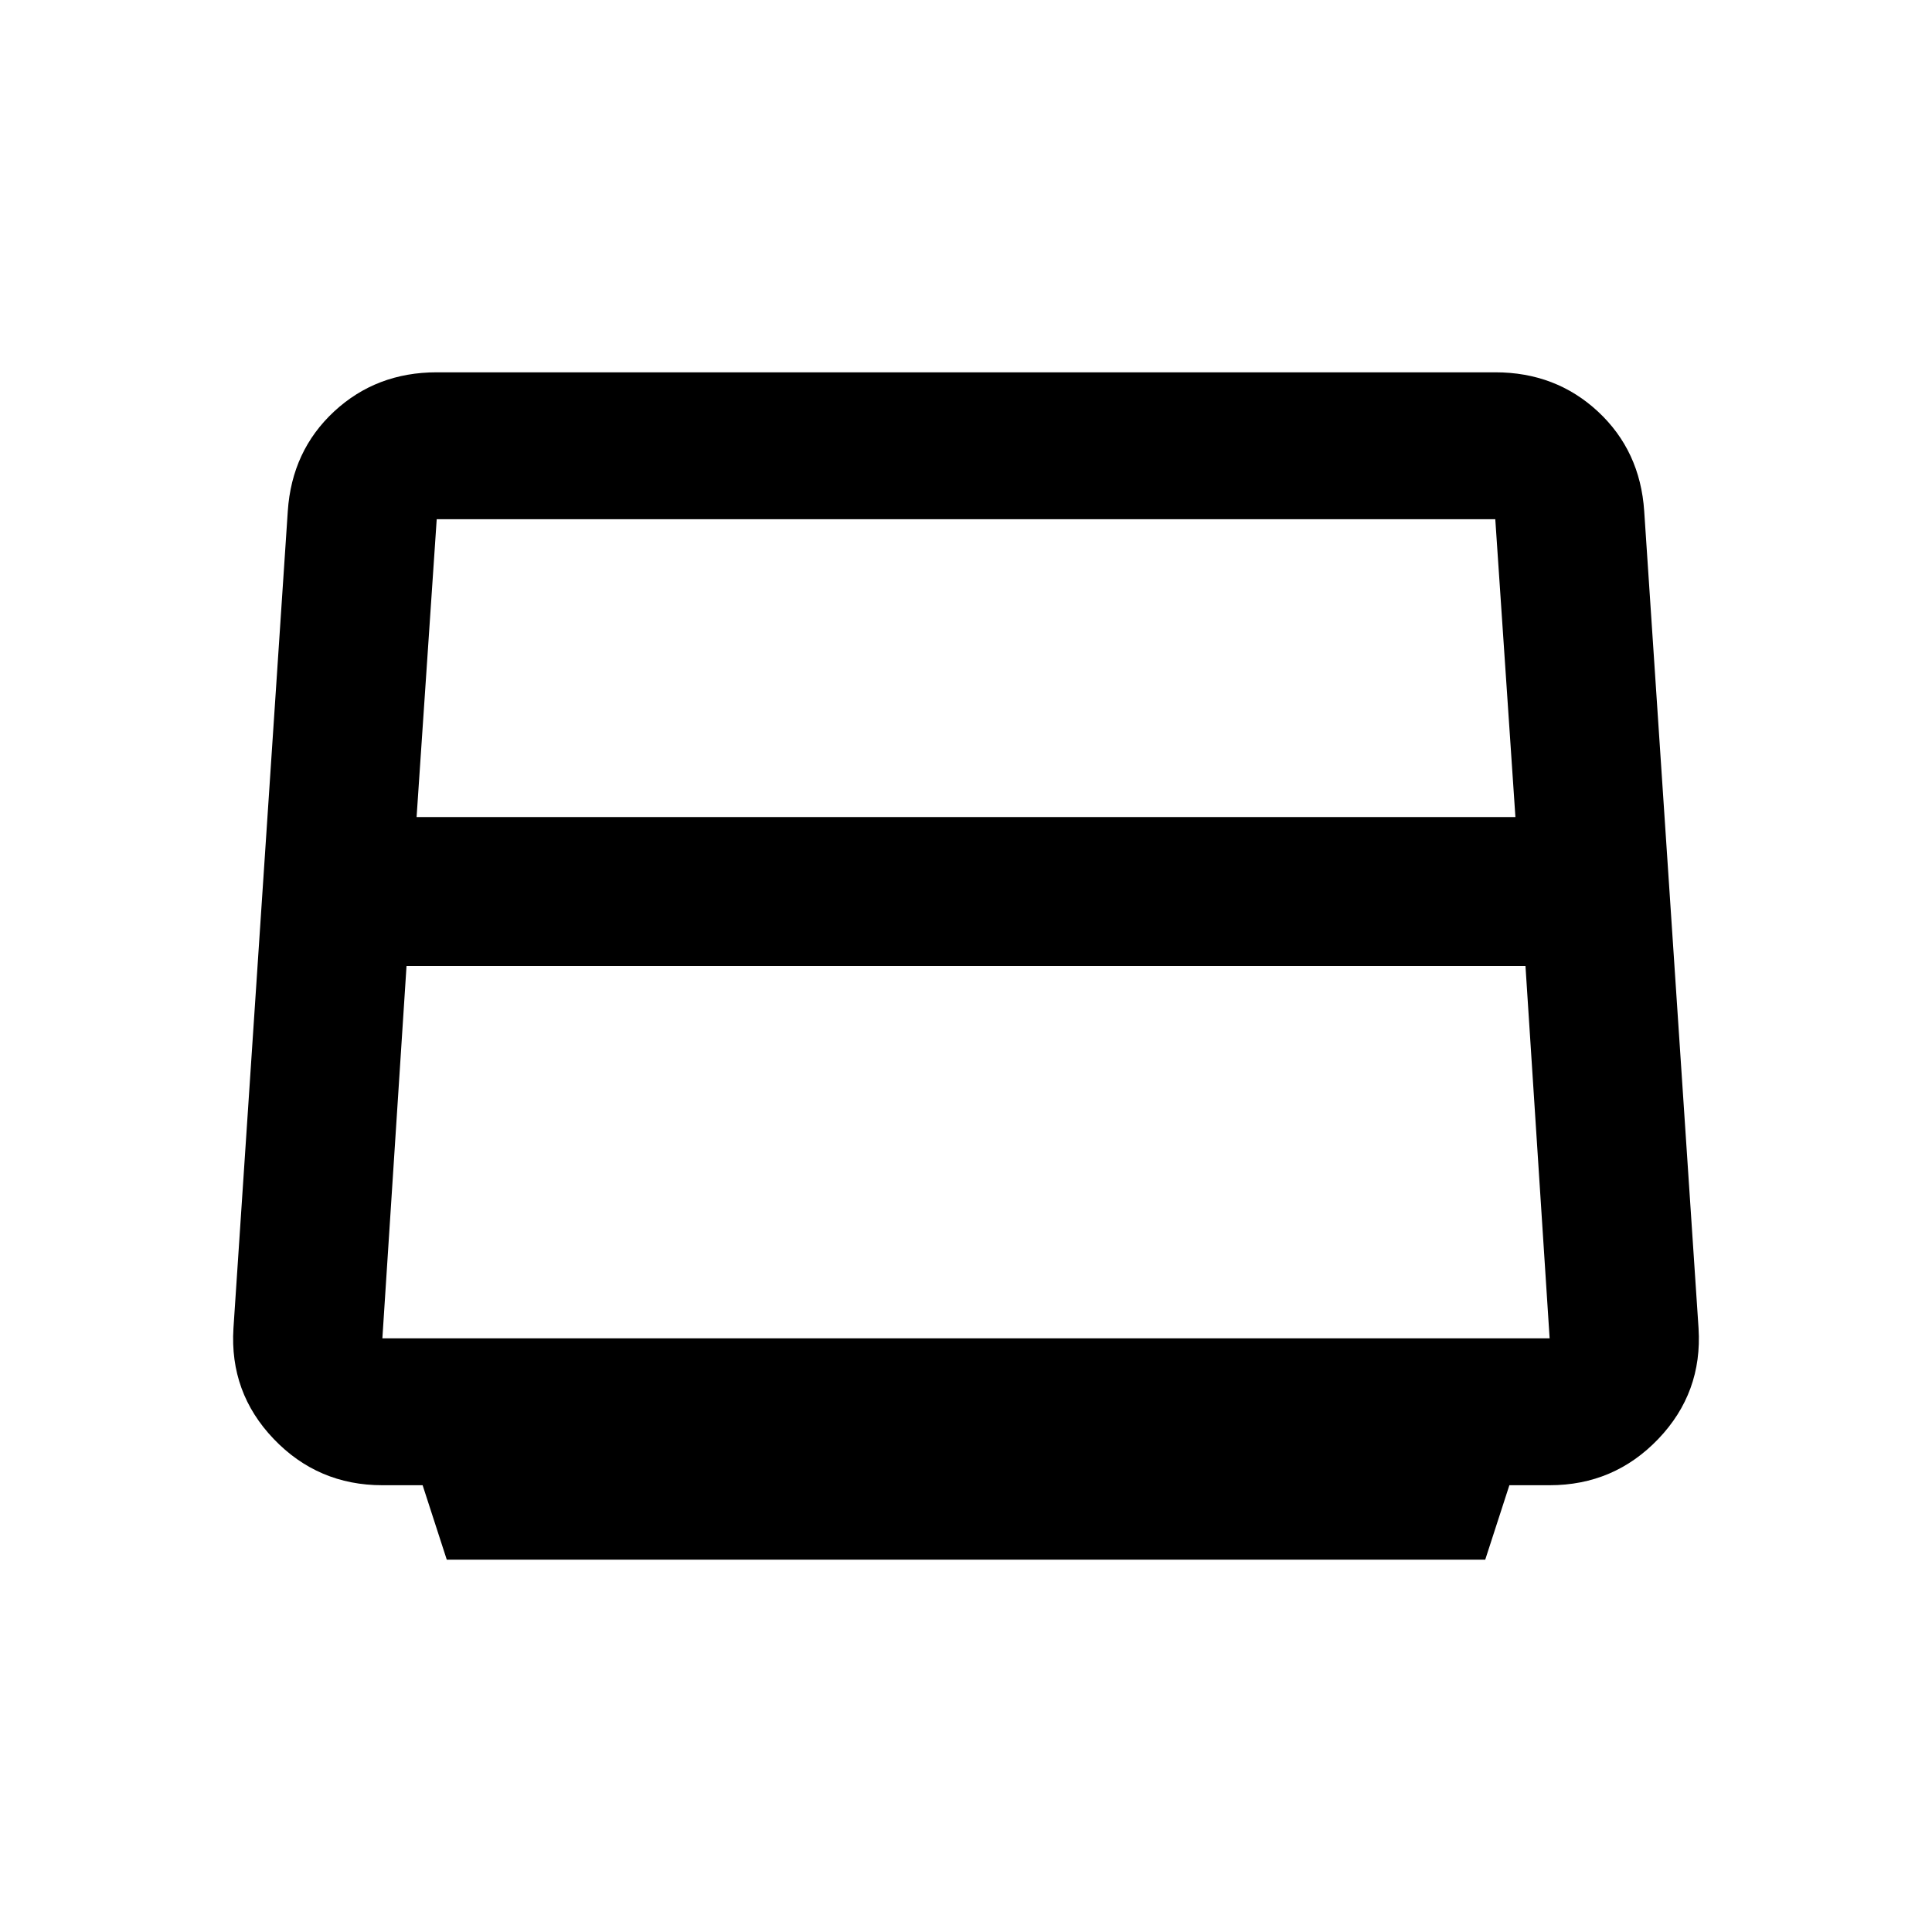 <svg xmlns="http://www.w3.org/2000/svg" viewBox="0 0 24 24"><path d="m5.55 19.375-.3-.925h-.5q-.8 0-1.35-.575T2.9 16.5l.675-10.15q.05-.75.575-1.238.525-.487 1.275-.487h13.15q.75 0 1.275.487.525.488.575 1.238L21.1 16.5q.05.8-.5 1.375t-1.35.575h-.5l-.3.925Zm-.375-9.225h13.65l-.25-3.7H5.425ZM5.05 12l-.3 4.625h14.5L18.95 12Zm6.95-.45Z"/></svg>